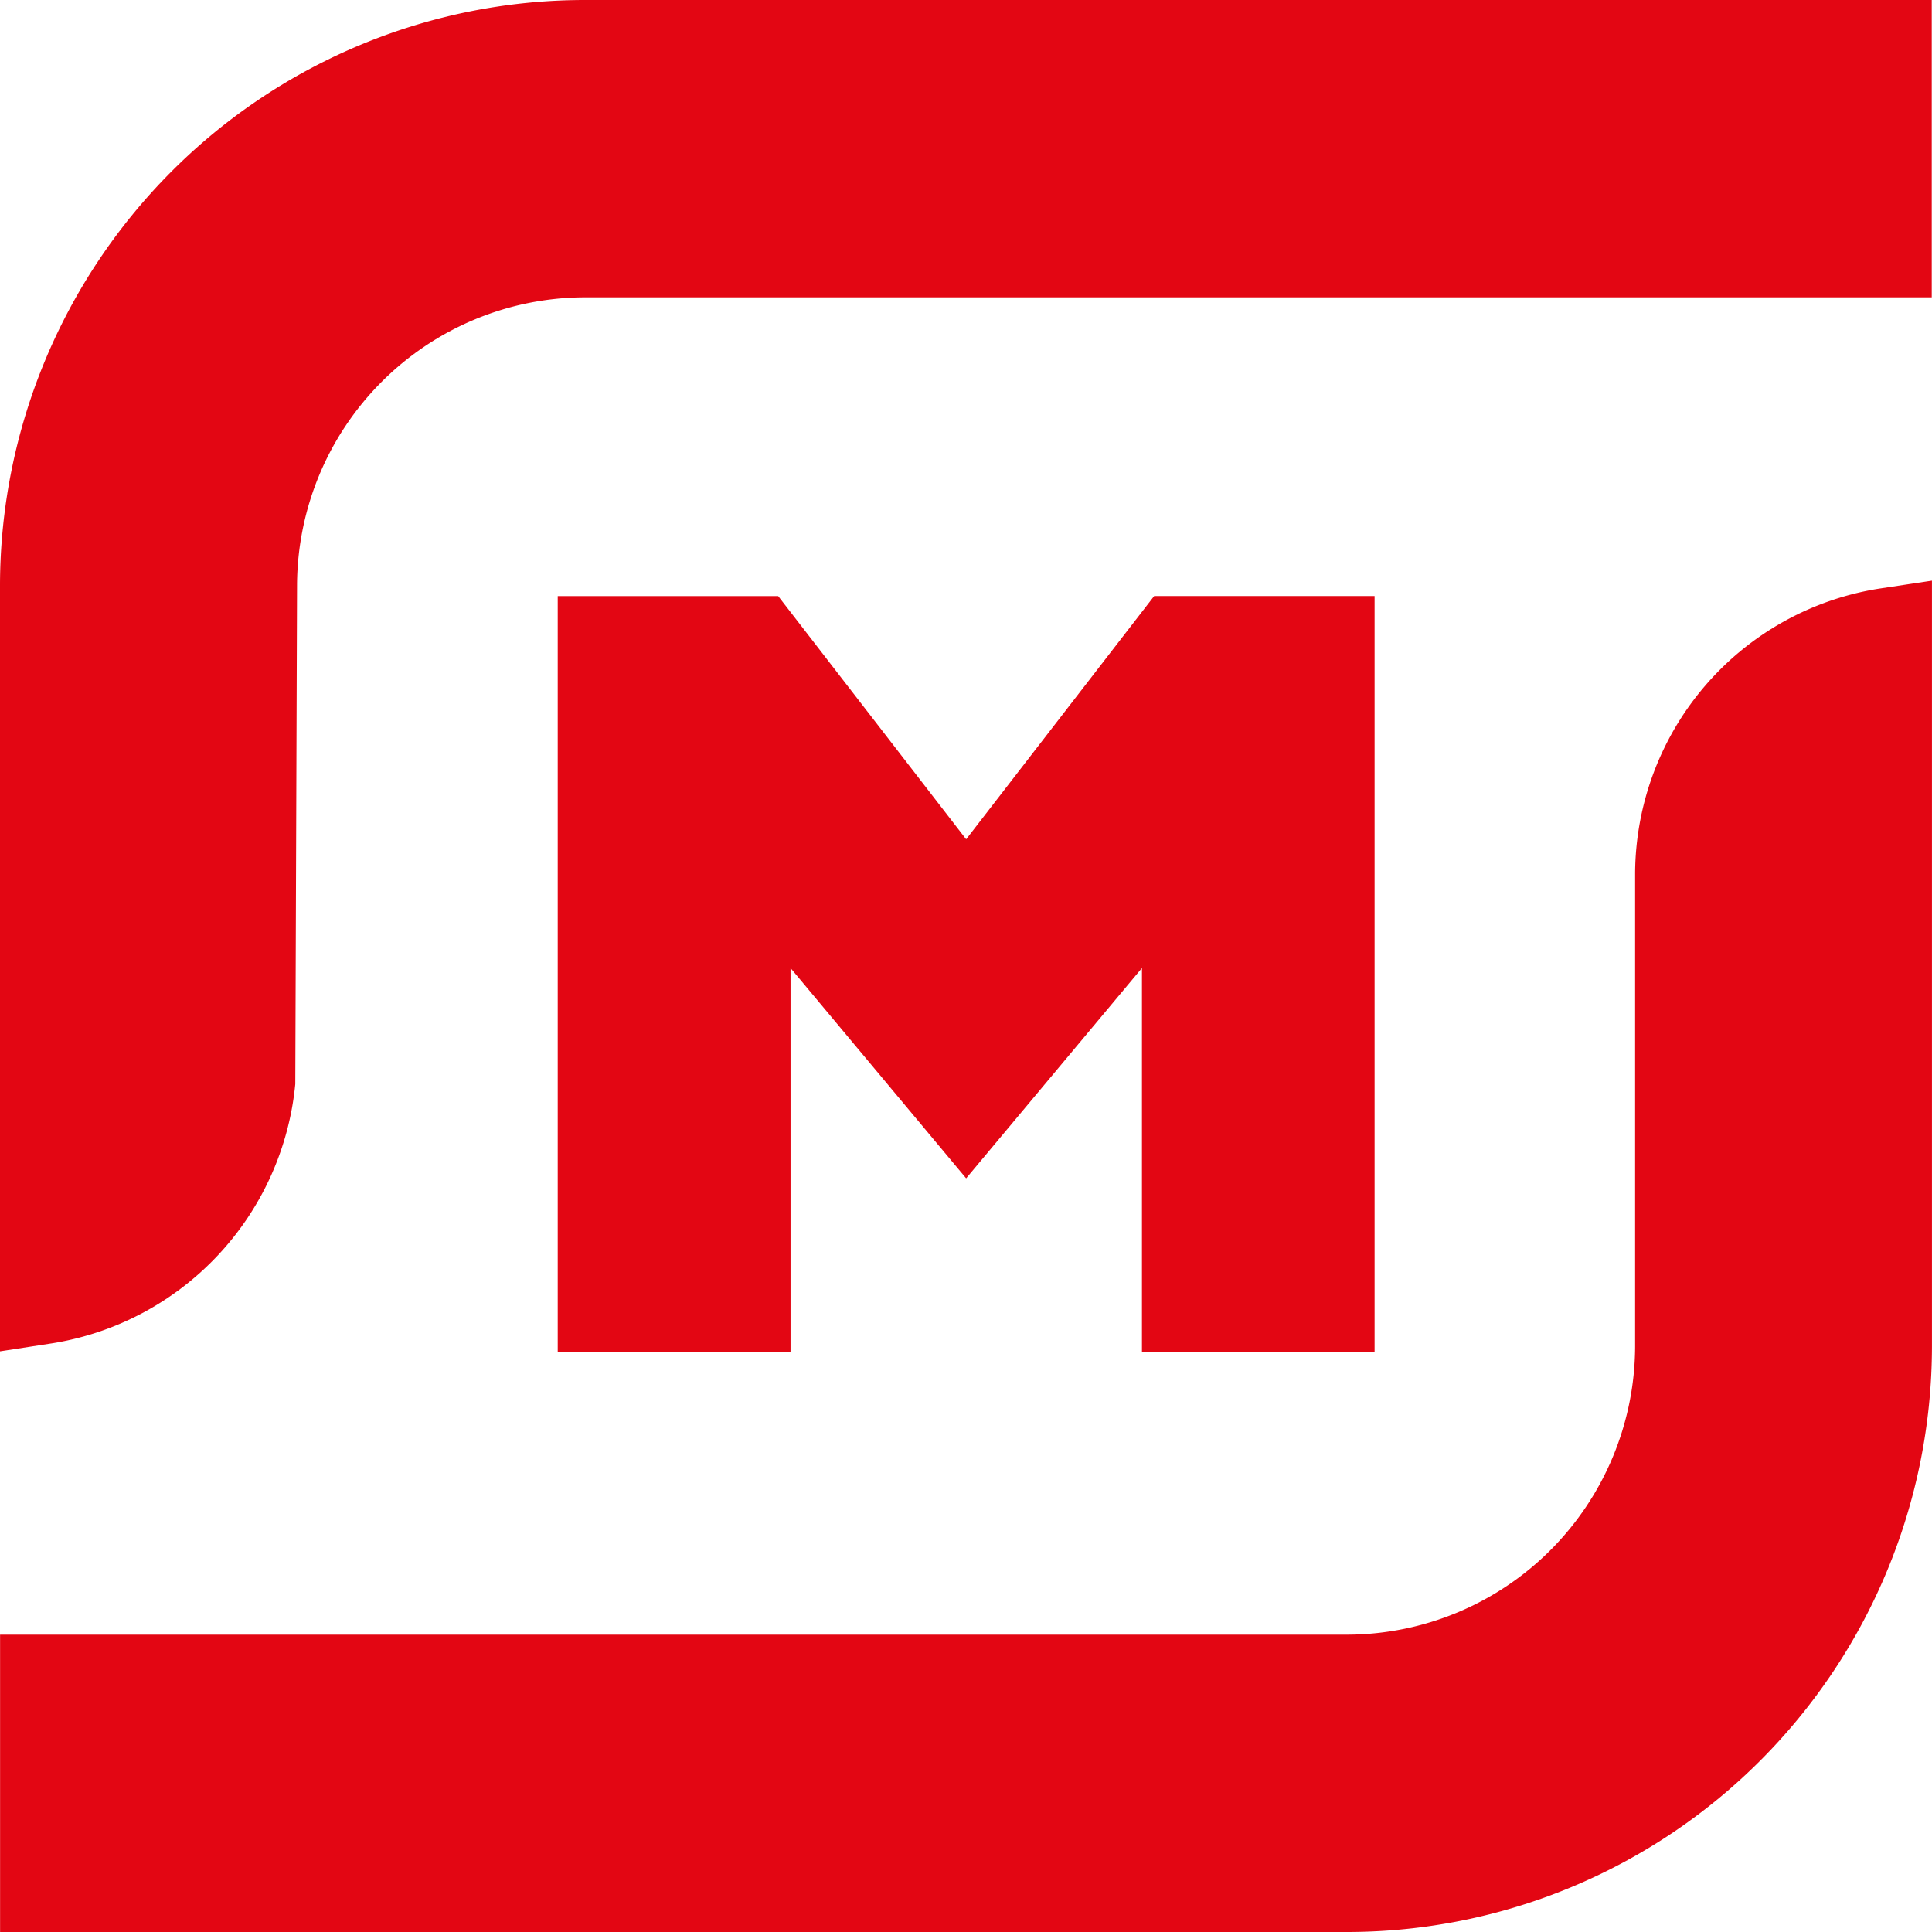 <svg width="100" height="100" fill="none" xmlns="http://www.w3.org/2000/svg"><path d="M0 30.276A30.373 30.373 0 018.87 8.883 30.242 30.242 0 0130.22 0h69.767v15.39H30.238a14.91 14.91 0 00-10.488 4.378 14.975 14.975 0 00-4.375 10.508l-.091 25.835a15.067 15.067 0 01-3.992 8.848 15.011 15.011 0 01-8.551 4.564L0 69.945v-39.67zM.004 100V84.61H69.77a14.921 14.921 0 0010.489-4.384 14.987 14.987 0 004.374-10.511V45.198c.02-3.557 1.3-6.992 3.612-9.69a14.955 14.955 0 019.013-5.04l2.74-.413v39.66a30.382 30.382 0 01-8.87 21.396A30.252 30.252 0 0169.78 100H.005z" fill="#E30613"/><path d="M59.107 70V50.105L50.008 60.99l-9.09-10.885v19.893h-12.05V30.853h11.41l9.73 12.588 9.73-12.589h11.41V70H59.106z" fill="#E30613"/></svg>